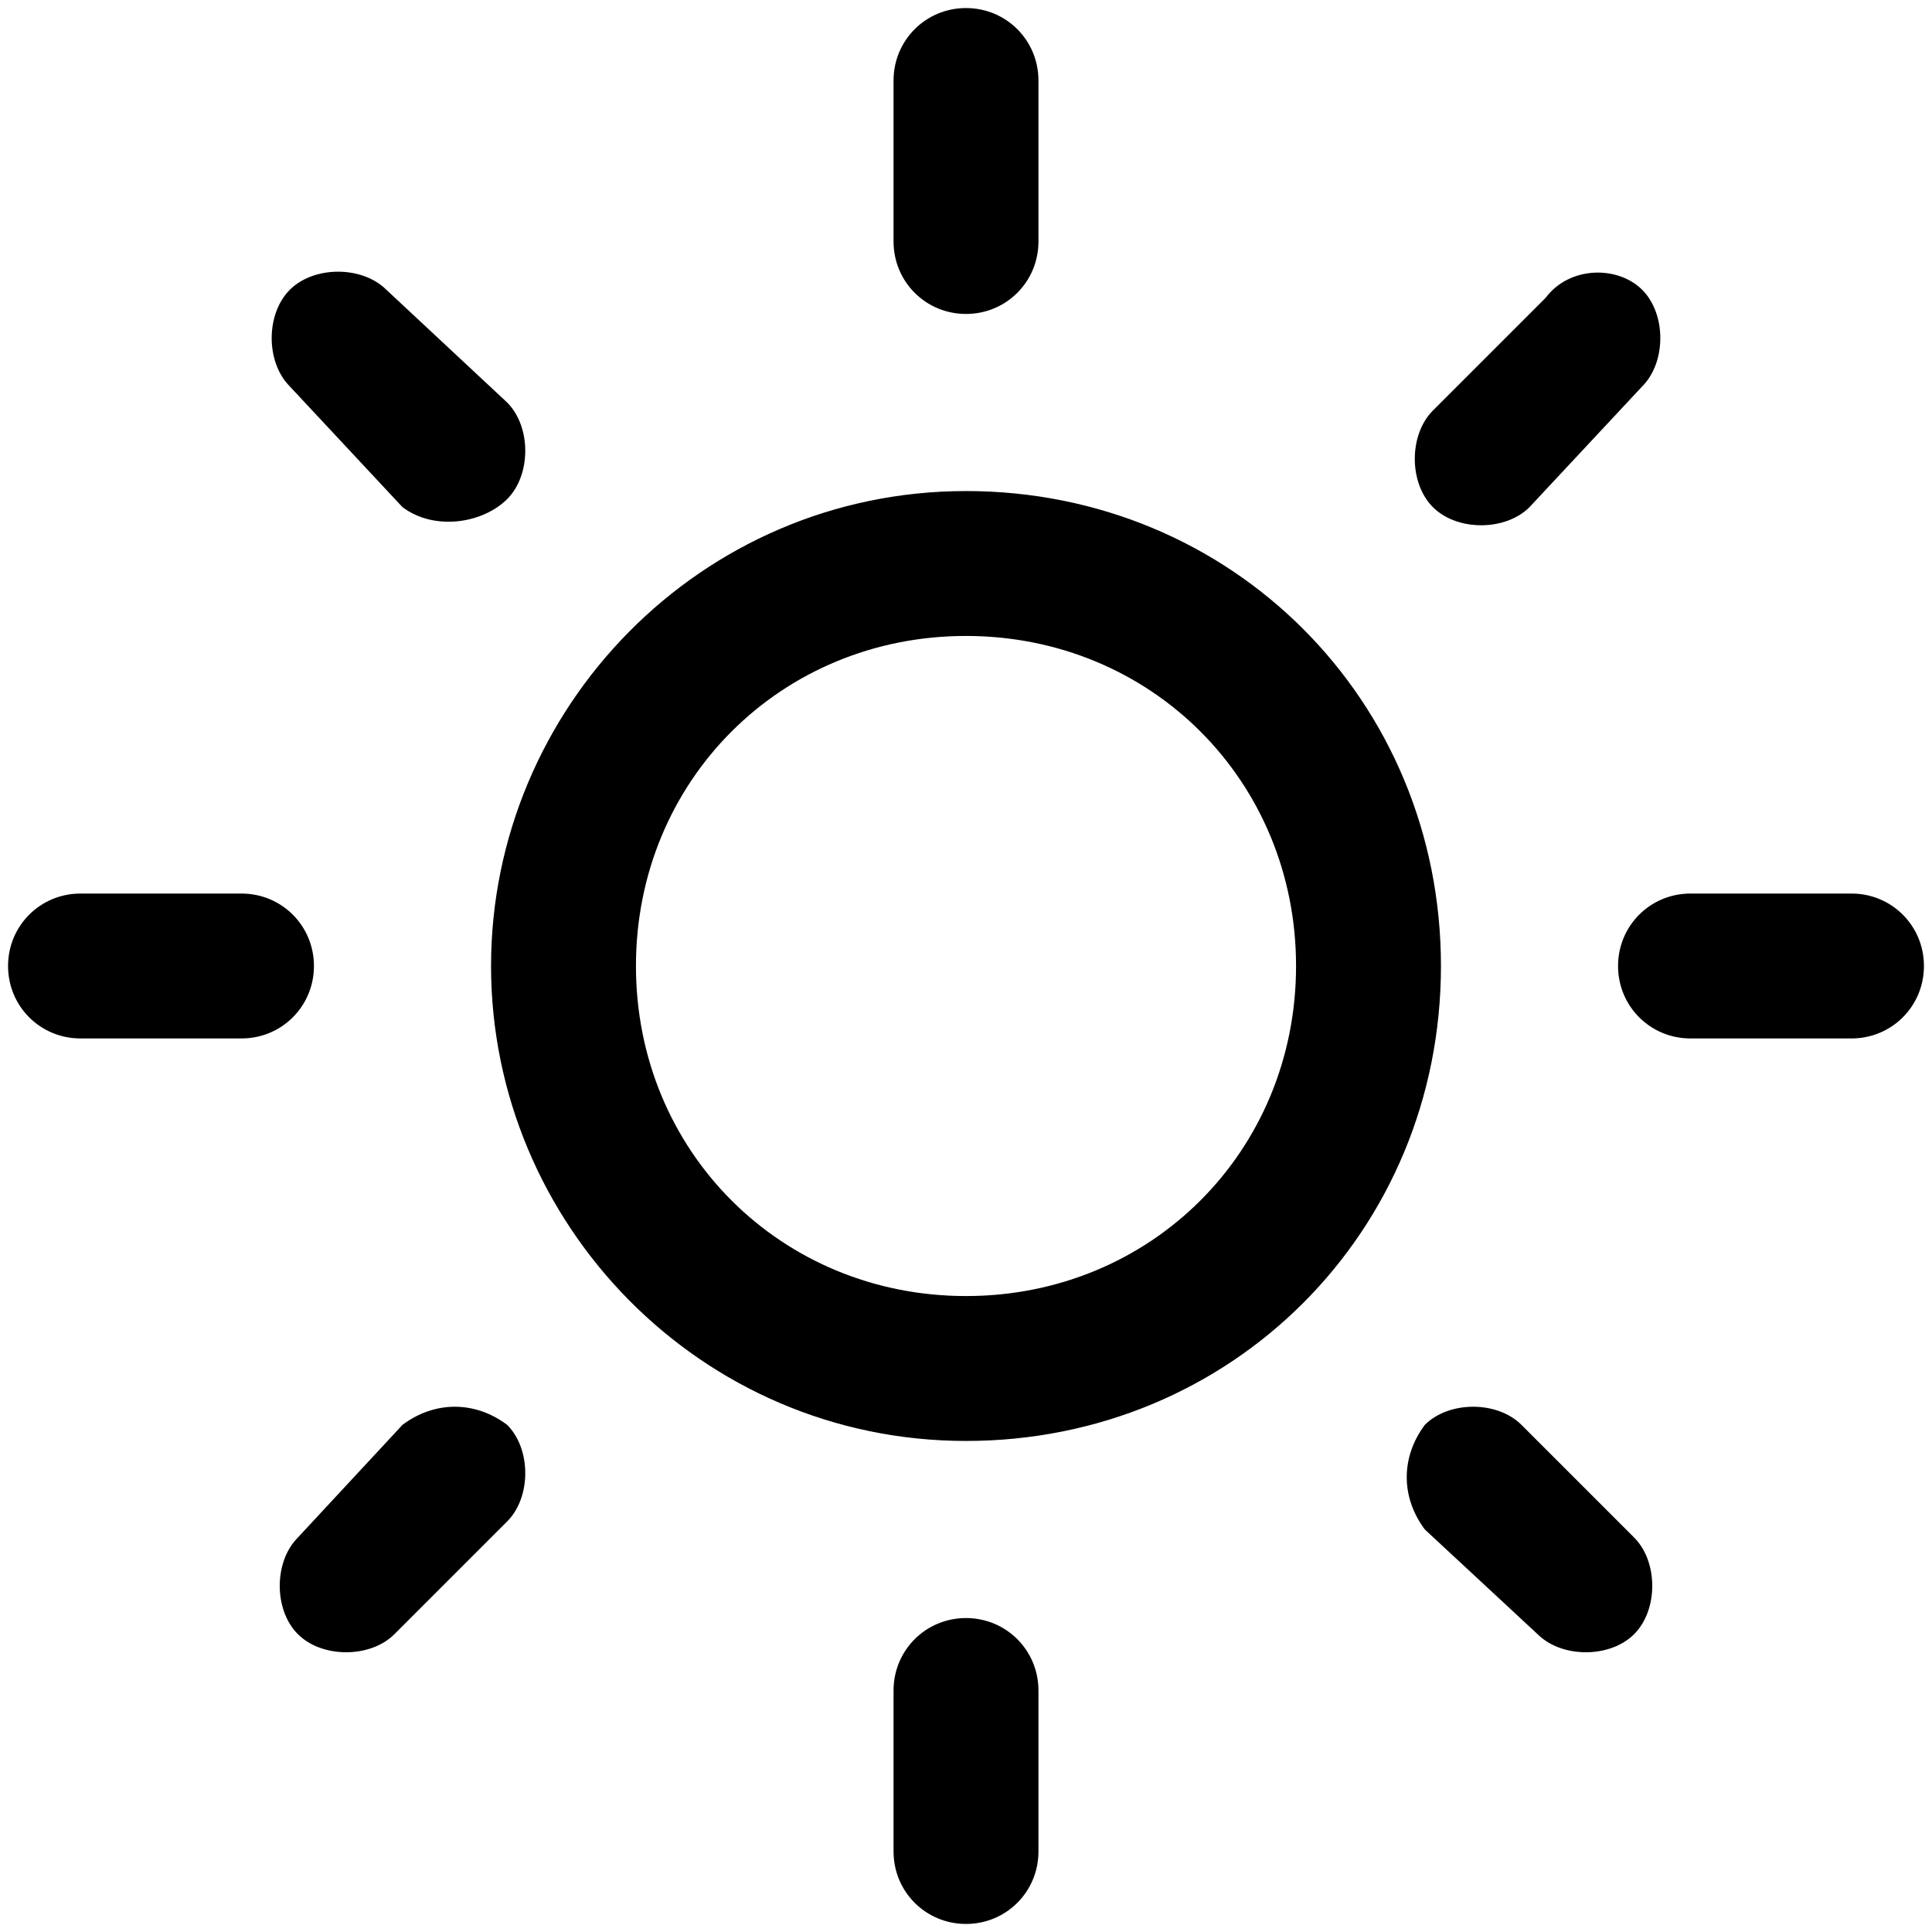 <svg xmlns="http://www.w3.org/2000/svg" xml:space="preserve" viewBox="0 0 24 24"><path d="M12 7.9c-2.3 0-4.1 1.8-4.1 4.1s1.8 4.1 4.1 4.1 4.1-1.8 4.1-4.1-1.8-4.1-4.1-4.1M6.1 12c0-3.2 2.6-5.9 5.9-5.9s5.9 2.6 5.9 5.9-2.6 5.9-5.9 5.9-5.9-2.7-5.9-5.9M12 .1c.5 0 .9.4.9.9v2c0 .5-.4.9-.9.9s-.9-.4-.9-.9V1c0-.5.4-.9.9-.9m0 20c.5 0 .9.4.9.9v2c0 .5-.4.9-.9.9s-.9-.4-.9-.9v-2c0-.5.4-.9.9-.9M3.6 3.6c.3-.3.9-.3 1.2 0L6.3 5c.3.3.3.9 0 1.2s-.9.4-1.3.1L3.6 4.8c-.3-.3-.3-.9 0-1.2m14.1 14.1c.3-.3.9-.3 1.2 0l1.4 1.4c.3.3.3.9 0 1.2s-.9.3-1.2 0L17.7 19c-.3-.4-.3-.9 0-1.3M.1 12c0-.5.4-.9.9-.9h2c.5 0 .9.4.9.9s-.4.9-.9.9H1c-.5 0-.9-.4-.9-.9m20 0c0-.5.4-.9.9-.9h2c.5 0 .9.4.9.9s-.4.9-.9.9h-2c-.5 0-.9-.4-.9-.9M6.3 17.7c.3.3.3.9 0 1.2l-1.4 1.4c-.3.3-.9.3-1.2 0s-.3-.9 0-1.2L5 17.7c.4-.3.9-.3 1.3 0M20.4 3.6c.3.3.3.9 0 1.2L19 6.3c-.3.3-.9.3-1.2 0s-.3-.9 0-1.2l1.4-1.4c.3-.4.9-.4 1.2-.1" style="fill-rule:evenodd;clip-rule:evenodd"/></svg>